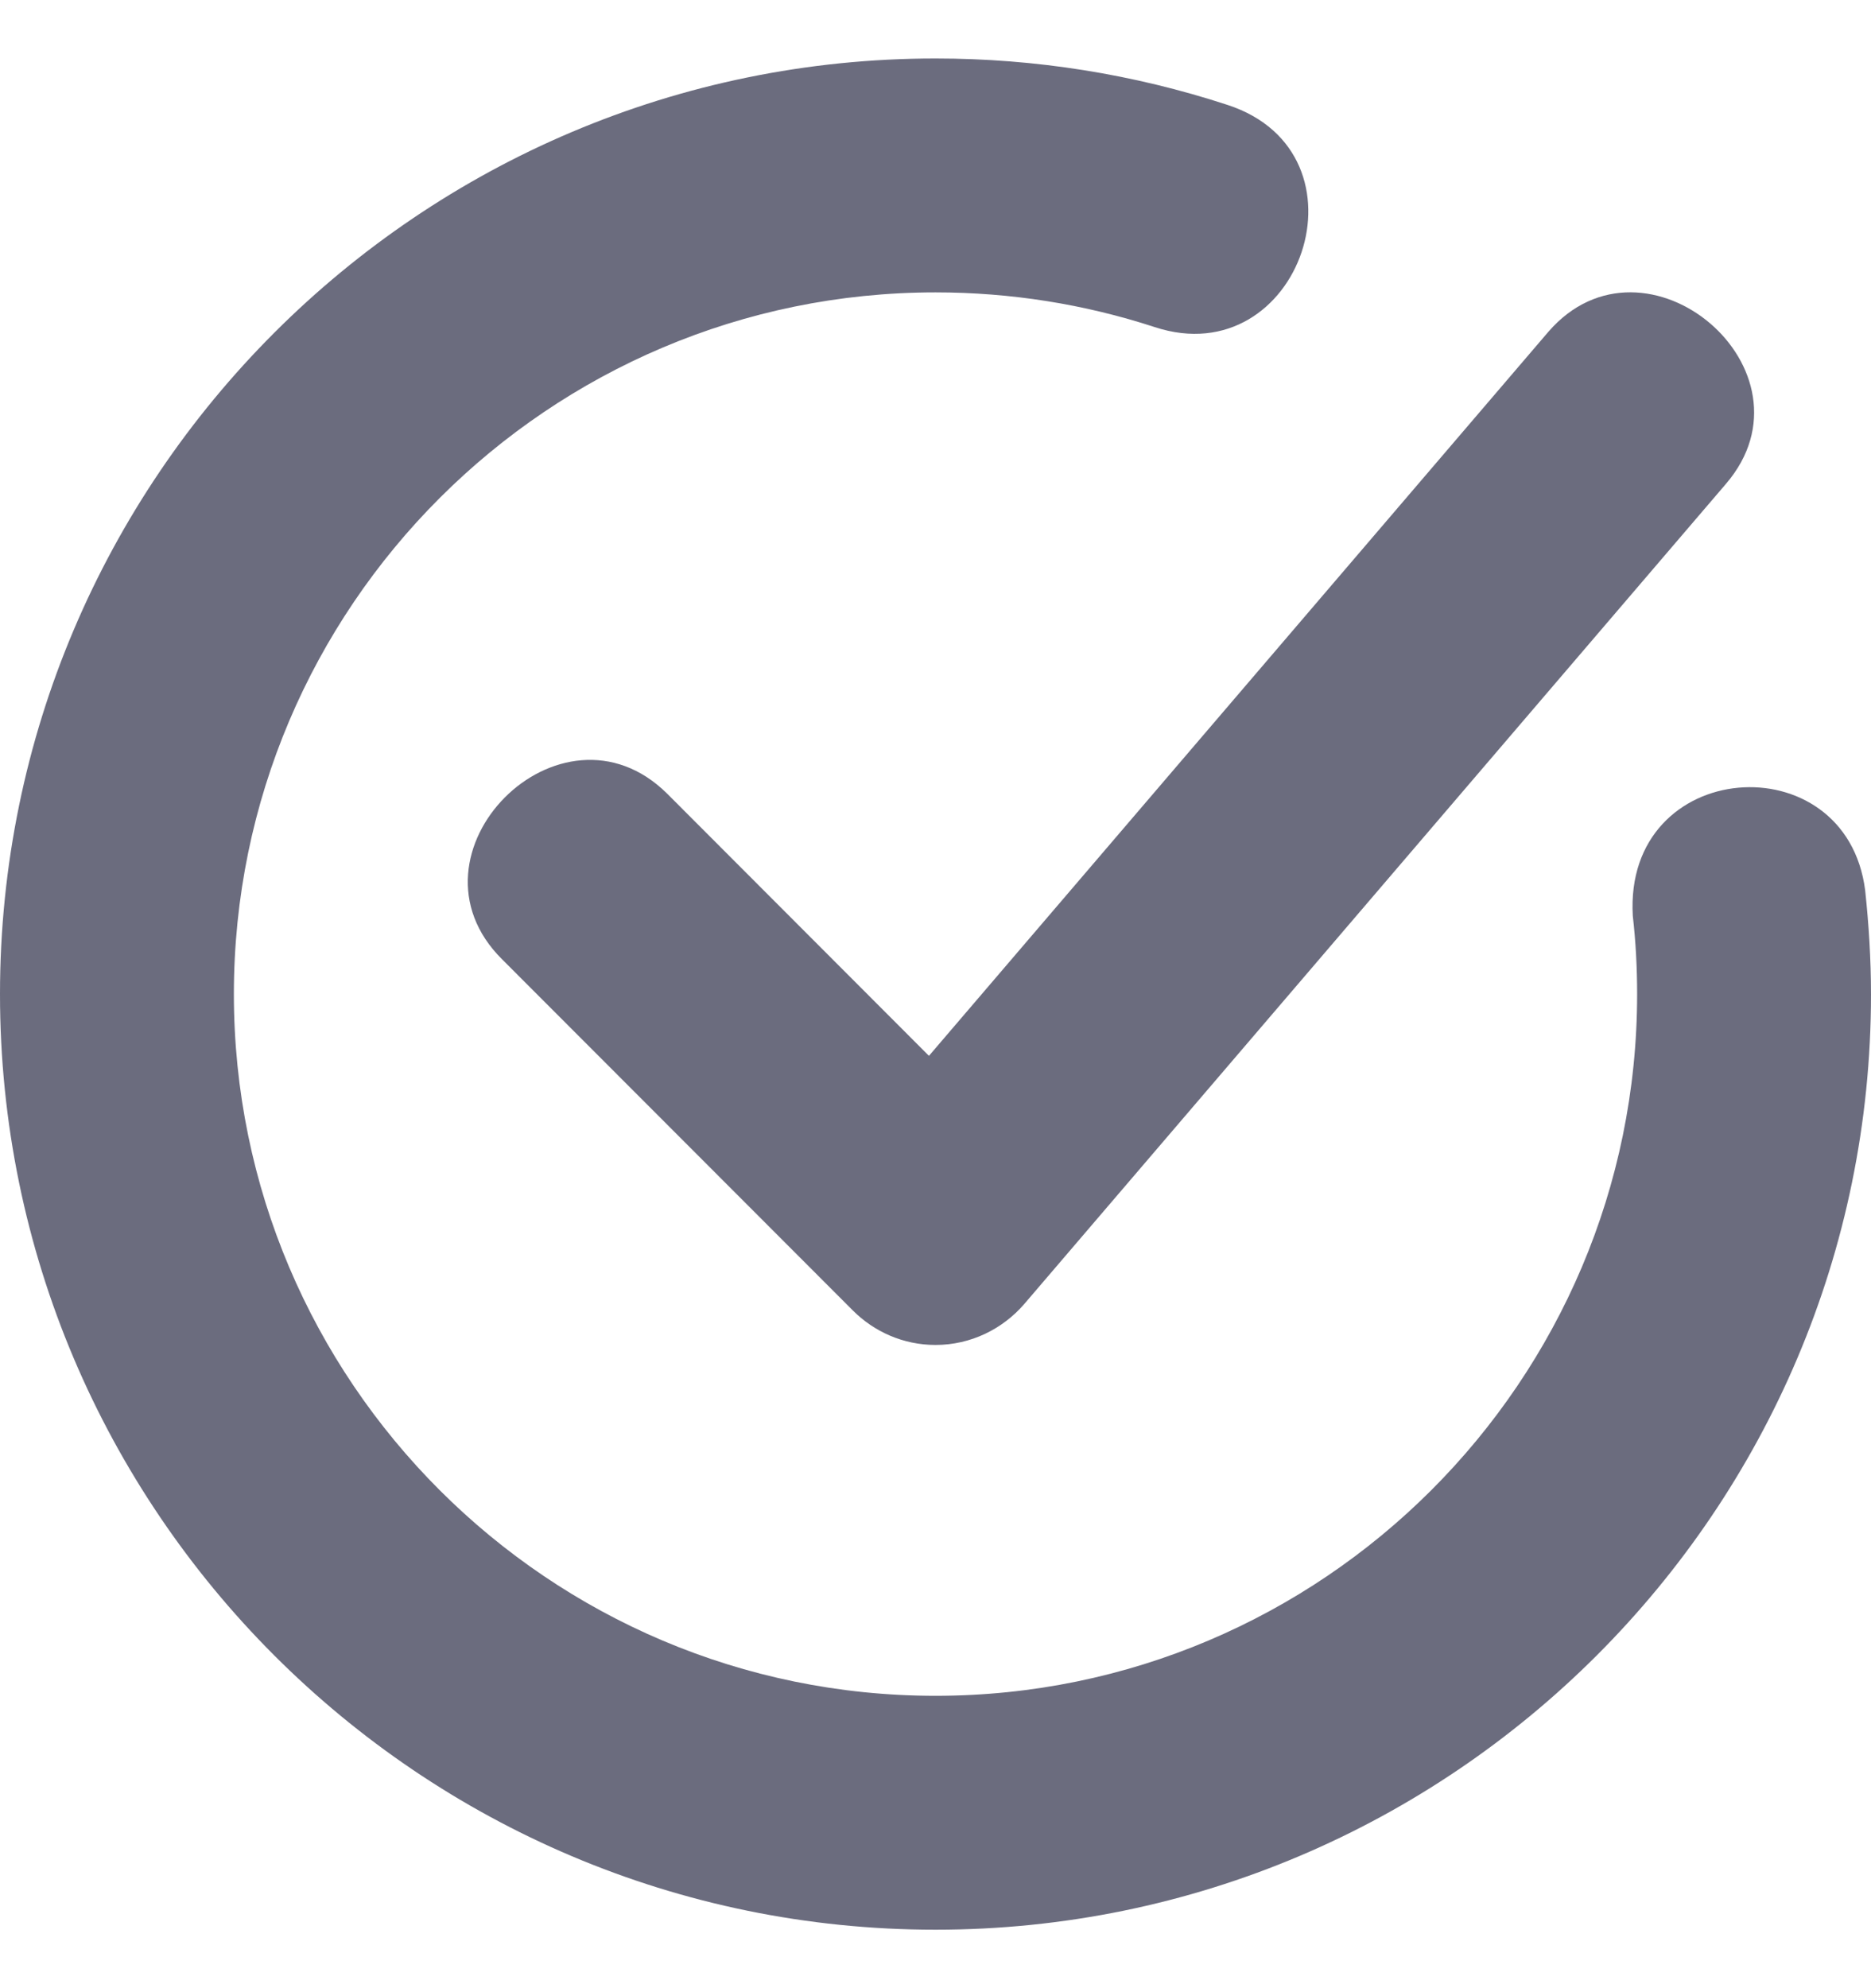 <svg width="16" height="17" viewBox="0 0 16 17" fill="none" xmlns="http://www.w3.org/2000/svg">
<path d="M13.241 2.837L7.944 9.028L5.706 6.787C4.797 5.884 3.384 7.3 4.294 8.203L7.294 11.206C7.475 11.387 7.725 11.5 8 11.5C8.303 11.5 8.575 11.363 8.759 11.15L14.759 4.138C15.591 3.169 14.072 1.878 13.241 2.837Z" fill="#6B6C7E"/>
<path d="M8 16.5C3.587 16.5 0 12.912 0 8.5C0 4.088 3.587 0.5 8 0.5C8.853 0.5 9.694 0.634 10.497 0.897C11.769 1.312 11.122 3.206 9.875 2.797C9.272 2.6 8.641 2.5 8 2.5C4.691 2.5 2 5.191 2 8.5C2 11.809 4.691 14.5 8 14.5C11.309 14.5 14 11.809 14 8.5C14 8.272 13.988 8.05 13.963 7.831C13.884 6.475 15.787 6.338 15.95 7.612C15.981 7.903 16 8.2 16 8.503C16 12.912 12.412 16.5 8 16.5Z" fill="#6B6C7E"/>
</svg>
